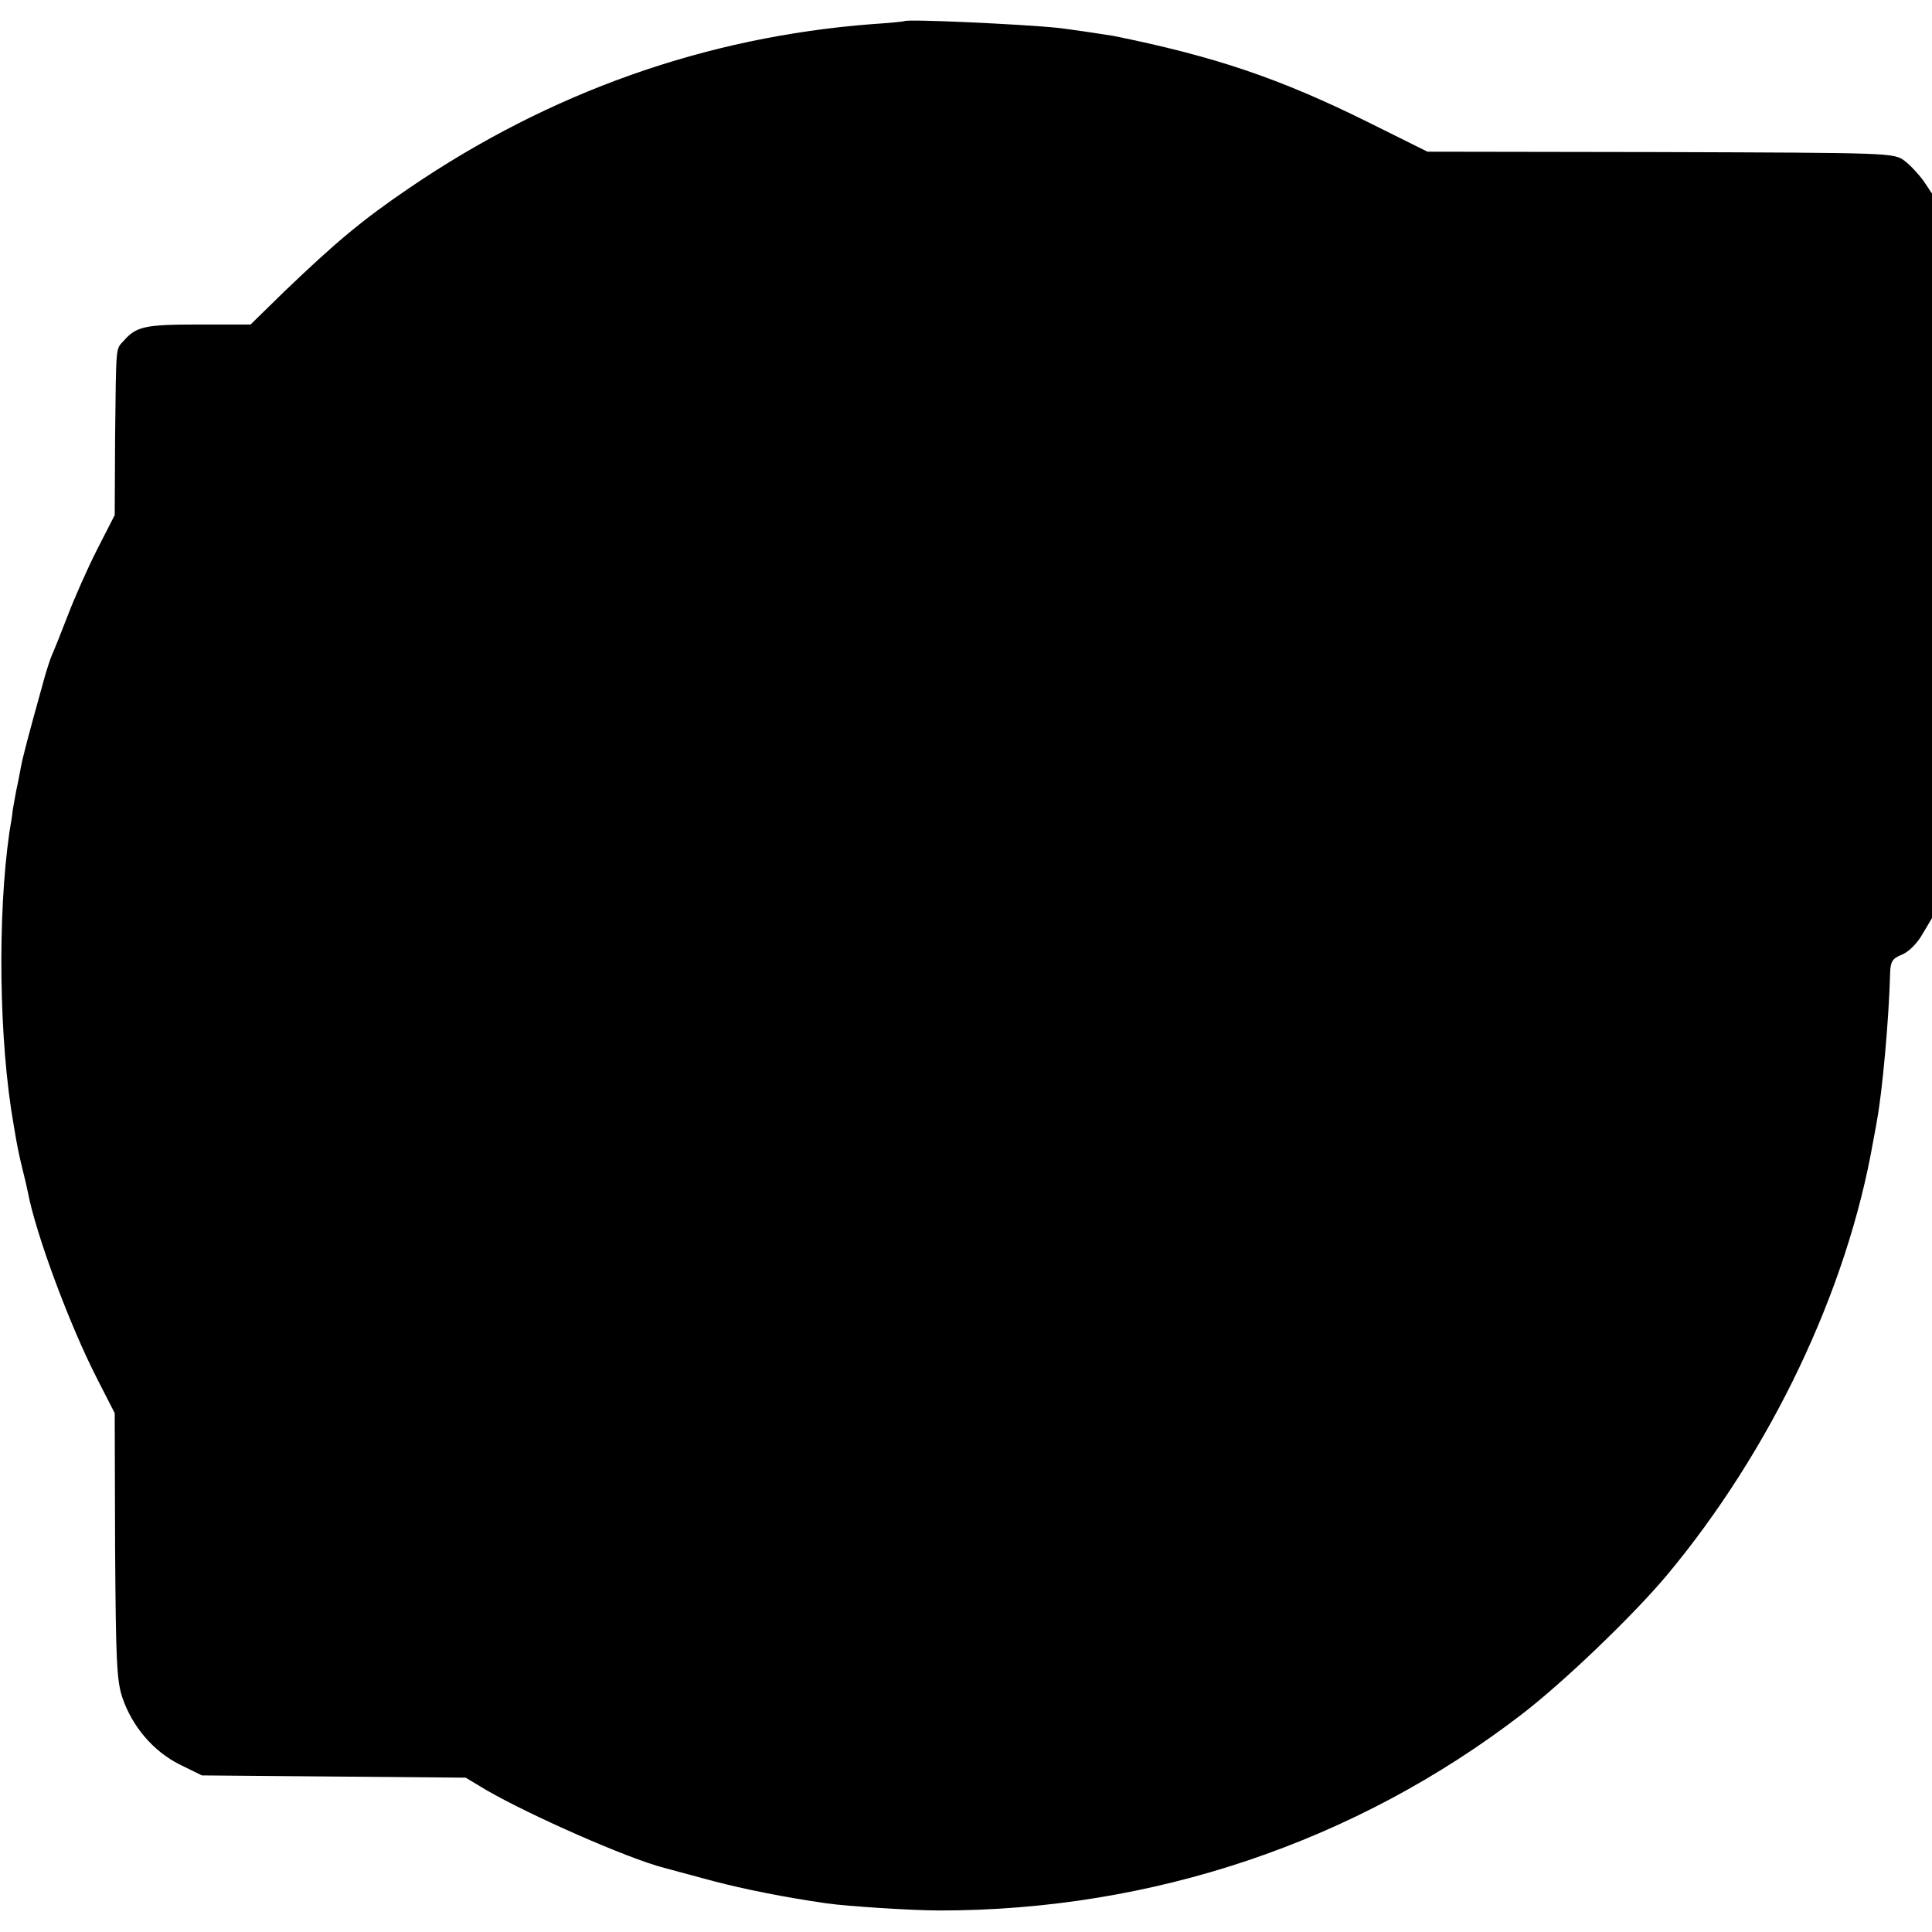 <?xml version="1.0" standalone="no"?>
<!DOCTYPE svg PUBLIC "-//W3C//DTD SVG 20010904//EN"
 "http://www.w3.org/TR/2001/REC-SVG-20010904/DTD/svg10.dtd">
<svg version="1.0" xmlns="http://www.w3.org/2000/svg"
 width="512pt" height="512pt" viewBox="0 0 512 512"
 preserveAspectRatio="xMidYMid meet">
<g transform="translate(0,512) scale(0.1,-0.1)"
fill="#000000" stroke="none">
<path d="M2397 5064 c-1 -1 -40 -5 -87 -8 -440 -34 -852 -180 -1225 -434 -125
-85 -193 -142 -331 -274 l-90 -88 -138 0 c-141 0 -165 -5 -198 -43 -22 -24
-20 -7 -23 -257 l-1 -205 -46 -90 c-25 -49 -60 -128 -78 -175 -18 -47 -37 -94
-42 -105 -5 -11 -16 -45 -24 -75 -40 -144 -54 -197 -59 -225 -3 -16 -8 -43
-12 -60 -3 -16 -7 -39 -9 -50 -1 -11 -5 -38 -9 -60 -32 -221 -28 -554 11 -775
10 -62 16 -87 24 -120 5 -19 11 -46 14 -60 21 -111 111 -353 184 -495 l46 -90
1 -350 c2 -304 4 -357 19 -403 26 -77 82 -143 152 -178 l59 -29 349 -3 350 -3
55 -33 c116 -67 374 -181 471 -206 19 -5 78 -21 130 -35 84 -22 189 -43 300
-59 56 -8 229 -19 300 -19 564 0 1102 181 1543 520 112 86 295 262 384 368
276 331 478 754 547 1150 3 17 8 41 10 55 14 73 32 270 35 391 1 31 6 39 31
49 18 7 41 30 55 55 l25 42 0 960 0 960 -22 33 c-13 18 -36 43 -51 54 -28 21
-36 21 -646 23 l-618 1 -159 79 c-234 116 -407 174 -674 228 -18 3 -118 18
-145 21 -97 10 -402 24 -408 18z"/>
</g>
</svg>
